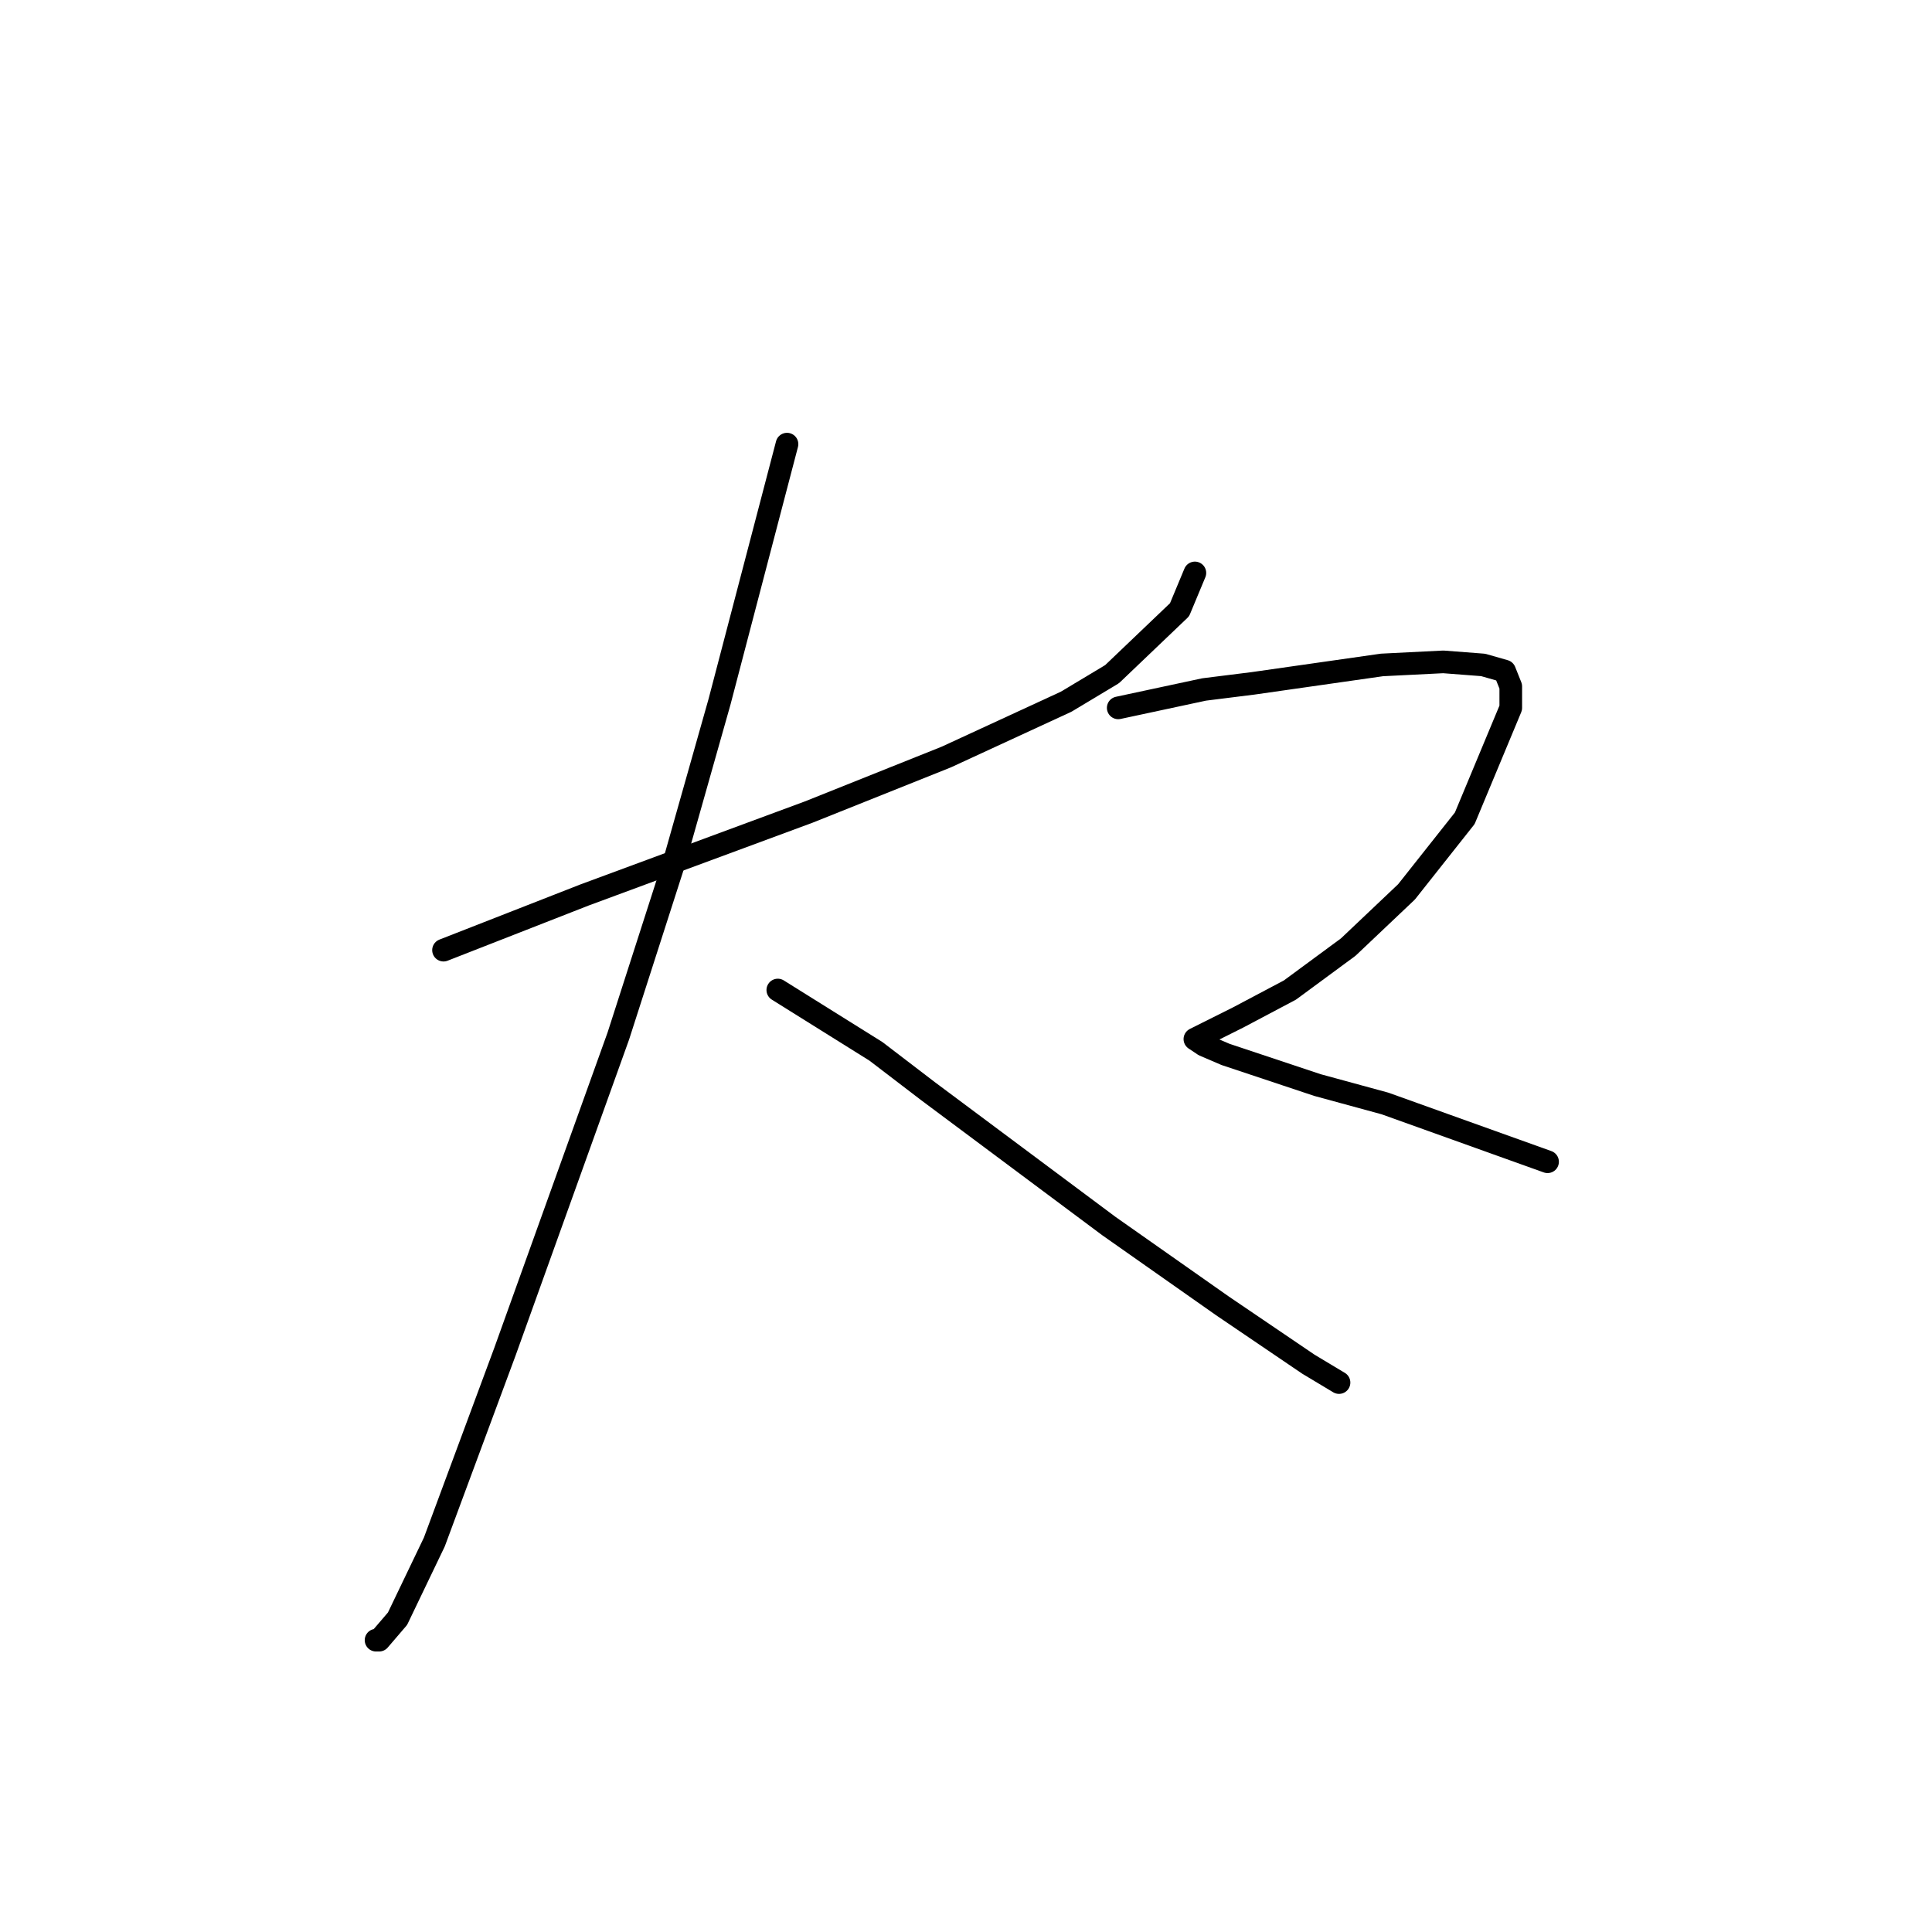 <?xml version="1.0" standalone="no"?>
    <svg width="256" height="256" xmlns="http://www.w3.org/2000/svg" version="1.1">
    <polyline stroke="black" stroke-width="3" stroke-linecap="round" fill="transparent" stroke-linejoin="round" points="58.769 125.9 68.116 122.243 77.462 118.586 107.127 107.614 125.413 100.299 141.262 92.985 147.357 89.327 156.297 80.794 158.329 75.917 158.329 75.917 " />
        <polyline stroke="black" stroke-width="3" stroke-linecap="round" fill="transparent" stroke-linejoin="round" points="104.282 58.85 99.812 75.917 95.342 92.985 89.247 114.522 81.932 137.278 66.897 179.134 57.55 204.329 52.674 214.488 50.236 217.332 49.829 217.332 49.829 217.332 " />
        <polyline stroke="black" stroke-width="3" stroke-linecap="round" fill="transparent" stroke-linejoin="round" points="103.063 131.183 109.565 135.247 116.067 139.31 122.975 144.593 146.951 162.473 161.986 173.039 173.365 180.76 177.428 183.198 177.428 183.198 " />
        <polyline stroke="black" stroke-width="3" stroke-linecap="round" fill="transparent" stroke-linejoin="round" points="148.17 93.797 153.859 92.578 159.548 91.359 166.05 90.546 183.117 88.108 191.245 87.702 196.527 88.108 199.372 88.921 200.185 90.953 200.185 93.797 194.089 108.426 186.368 118.179 178.647 125.494 170.926 131.183 164.018 134.84 159.954 136.872 158.329 137.685 159.548 138.497 162.393 139.717 174.584 143.78 183.524 146.218 205.061 153.939 205.061 153.939 " />
        </svg>